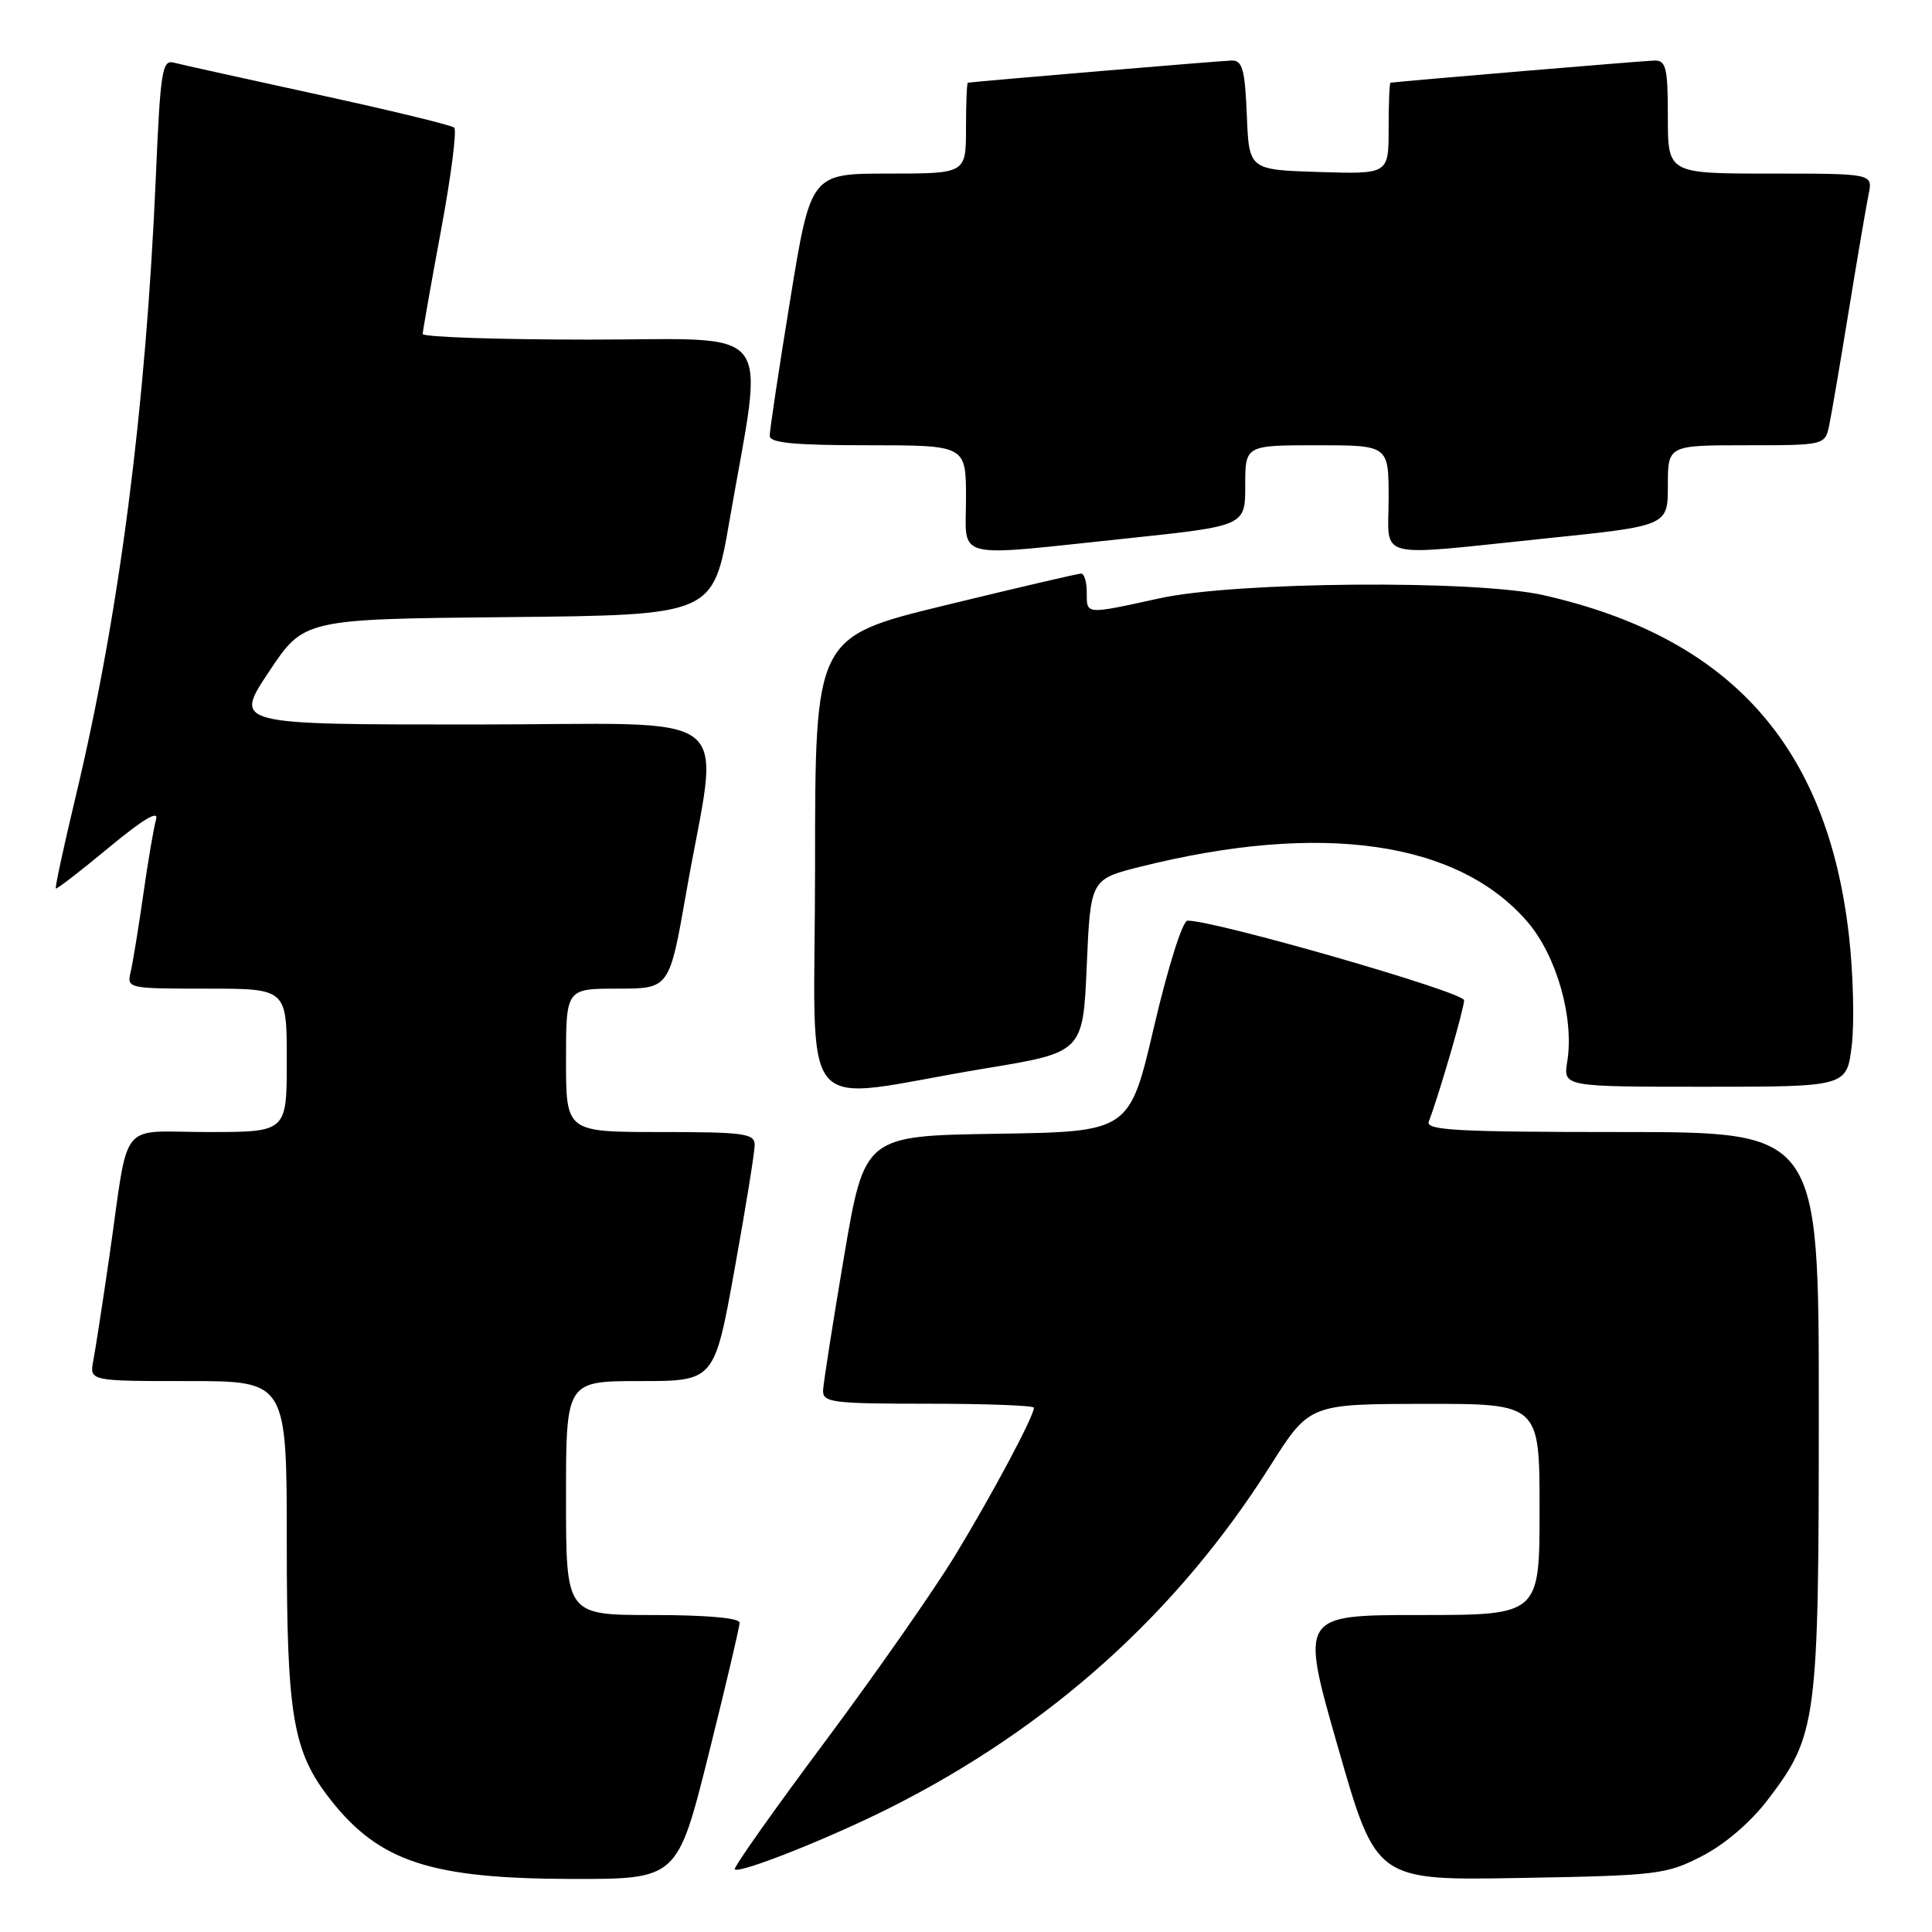 <?xml version="1.0" encoding="UTF-8" standalone="no"?>
<!DOCTYPE svg PUBLIC "-//W3C//DTD SVG 1.1//EN" "http://www.w3.org/Graphics/SVG/1.1/DTD/svg11.dtd" >
<svg xmlns="http://www.w3.org/2000/svg" xmlns:xlink="http://www.w3.org/1999/xlink" version="1.1" viewBox="0 0 256 256">
 <g >
 <path fill="currentColor"
d=" M 93.88 232.52 C 96.14 223.46 98.00 215.58 98.00 215.02 C 98.00 214.39 93.65 214.00 86.50 214.00 C 75.00 214.00 75.00 214.00 75.00 198.50 C 75.00 183.00 75.00 183.00 84.83 183.00 C 94.66 183.00 94.66 183.00 97.33 168.22 C 98.80 160.09 100.00 152.66 100.00 151.72 C 100.00 150.19 98.64 150.00 87.50 150.00 C 75.00 150.00 75.00 150.00 75.00 140.50 C 75.00 131.00 75.00 131.00 81.85 131.00 C 88.70 131.00 88.70 131.00 90.93 118.26 C 95.30 93.24 98.81 96.00 62.63 96.00 C 30.98 96.00 30.98 96.00 35.63 89.02 C 40.27 82.03 40.27 82.03 67.39 81.77 C 94.50 81.50 94.50 81.50 96.66 69.00 C 101.26 42.44 103.24 45.00 78.10 45.00 C 65.94 45.00 56.00 44.66 56.01 44.25 C 56.02 43.84 57.11 37.65 58.44 30.50 C 59.77 23.35 60.56 17.23 60.18 16.91 C 59.81 16.58 51.68 14.61 42.12 12.53 C 32.57 10.45 23.98 8.55 23.03 8.30 C 21.49 7.89 21.25 9.39 20.65 23.41 C 19.32 54.20 15.81 81.34 10.04 105.50 C 8.46 112.10 7.27 117.60 7.40 117.73 C 7.52 117.85 10.69 115.41 14.43 112.30 C 18.97 108.54 21.06 107.29 20.68 108.57 C 20.38 109.63 19.61 114.10 18.99 118.50 C 18.36 122.90 17.61 127.51 17.32 128.75 C 16.79 130.98 16.90 131.00 27.39 131.00 C 38.00 131.00 38.00 131.00 38.00 140.50 C 38.00 150.00 38.00 150.00 27.58 150.00 C 15.52 150.00 17.17 147.92 14.49 166.50 C 13.61 172.55 12.66 178.74 12.37 180.25 C 11.84 183.00 11.84 183.00 24.92 183.00 C 38.00 183.00 38.00 183.00 38.00 204.49 C 38.00 227.47 38.79 232.11 43.82 238.50 C 50.26 246.68 57.07 248.92 75.63 248.97 C 89.75 249.00 89.75 249.00 93.88 232.52 Z  M 225.53 245.94 C 228.55 244.39 231.98 241.45 234.27 238.44 C 240.76 229.91 241.00 228.10 241.00 186.82 C 241.00 150.00 241.00 150.00 214.89 150.00 C 193.08 150.00 188.87 149.77 189.32 148.62 C 190.67 145.10 194.00 133.66 194.00 132.54 C 194.00 131.46 160.95 121.95 157.35 121.99 C 156.70 121.99 154.79 128.05 152.93 135.98 C 149.67 149.96 149.67 149.96 132.11 150.23 C 114.56 150.50 114.56 150.50 111.84 166.50 C 110.35 175.30 109.10 183.29 109.06 184.25 C 109.01 185.84 110.31 186.00 123.00 186.00 C 130.70 186.00 137.00 186.24 137.00 186.53 C 137.00 187.65 131.57 197.85 126.64 205.97 C 123.81 210.64 115.98 221.84 109.24 230.88 C 102.50 239.92 97.15 247.48 97.36 247.70 C 97.98 248.31 109.88 243.59 117.97 239.52 C 139.17 228.84 155.99 213.72 168.29 194.27 C 173.50 186.04 173.50 186.04 188.75 186.02 C 204.00 186.00 204.00 186.00 204.00 200.00 C 204.00 214.00 204.00 214.00 188.13 214.00 C 172.26 214.00 172.26 214.00 177.31 231.59 C 182.35 249.18 182.35 249.18 201.45 248.84 C 219.65 248.52 220.80 248.38 225.53 245.94 Z  M 130.50 141.58 C 143.50 139.44 143.50 139.44 144.00 127.97 C 144.50 116.50 144.50 116.50 151.17 114.83 C 175.12 108.85 193.24 111.45 202.43 122.19 C 206.27 126.68 208.60 134.90 207.67 140.66 C 207.13 144.00 207.13 144.00 225.93 144.00 C 244.72 144.00 244.72 144.00 245.37 138.50 C 245.73 135.47 245.56 128.95 245.00 124.01 C 242.15 98.83 229.25 84.45 204.50 78.86 C 195.43 76.81 163.69 77.07 153.64 79.28 C 143.73 81.45 144.00 81.47 144.00 78.50 C 144.00 77.12 143.67 76.00 143.26 76.00 C 142.85 76.00 134.75 77.89 125.26 80.20 C 108.00 84.40 108.00 84.40 108.00 114.76 C 108.00 149.44 104.95 145.81 130.50 141.58 Z  M 149.25 71.35 C 165.00 69.69 165.00 69.69 165.00 64.35 C 165.00 59.00 165.00 59.00 174.50 59.00 C 184.00 59.00 184.00 59.00 184.00 66.00 C 184.00 74.30 181.78 73.73 204.75 71.35 C 221.00 69.68 221.00 69.68 221.00 64.34 C 221.00 59.00 221.00 59.00 231.42 59.00 C 241.84 59.00 241.84 59.00 242.40 56.25 C 242.71 54.74 243.88 47.88 245.00 41.00 C 246.12 34.12 247.29 27.26 247.60 25.75 C 248.16 23.00 248.16 23.00 234.58 23.00 C 221.00 23.00 221.00 23.00 221.00 15.50 C 221.00 9.02 220.76 8.00 219.25 8.02 C 217.95 8.04 185.72 10.75 184.25 10.96 C 184.11 10.98 184.00 13.72 184.00 17.04 C 184.00 23.08 184.00 23.08 174.75 22.79 C 165.50 22.50 165.50 22.50 165.21 15.25 C 164.96 9.19 164.63 8.00 163.21 8.02 C 161.93 8.04 129.69 10.75 128.25 10.96 C 128.11 10.98 128.00 13.70 128.00 17.00 C 128.00 23.00 128.00 23.00 117.71 23.00 C 107.43 23.00 107.43 23.00 104.70 39.75 C 103.20 48.96 101.98 57.06 101.99 57.75 C 102.00 58.69 105.27 59.00 115.00 59.00 C 128.00 59.00 128.00 59.00 128.00 66.00 C 128.00 74.32 125.93 73.80 149.25 71.35 Z "/>
</g>
</svg>